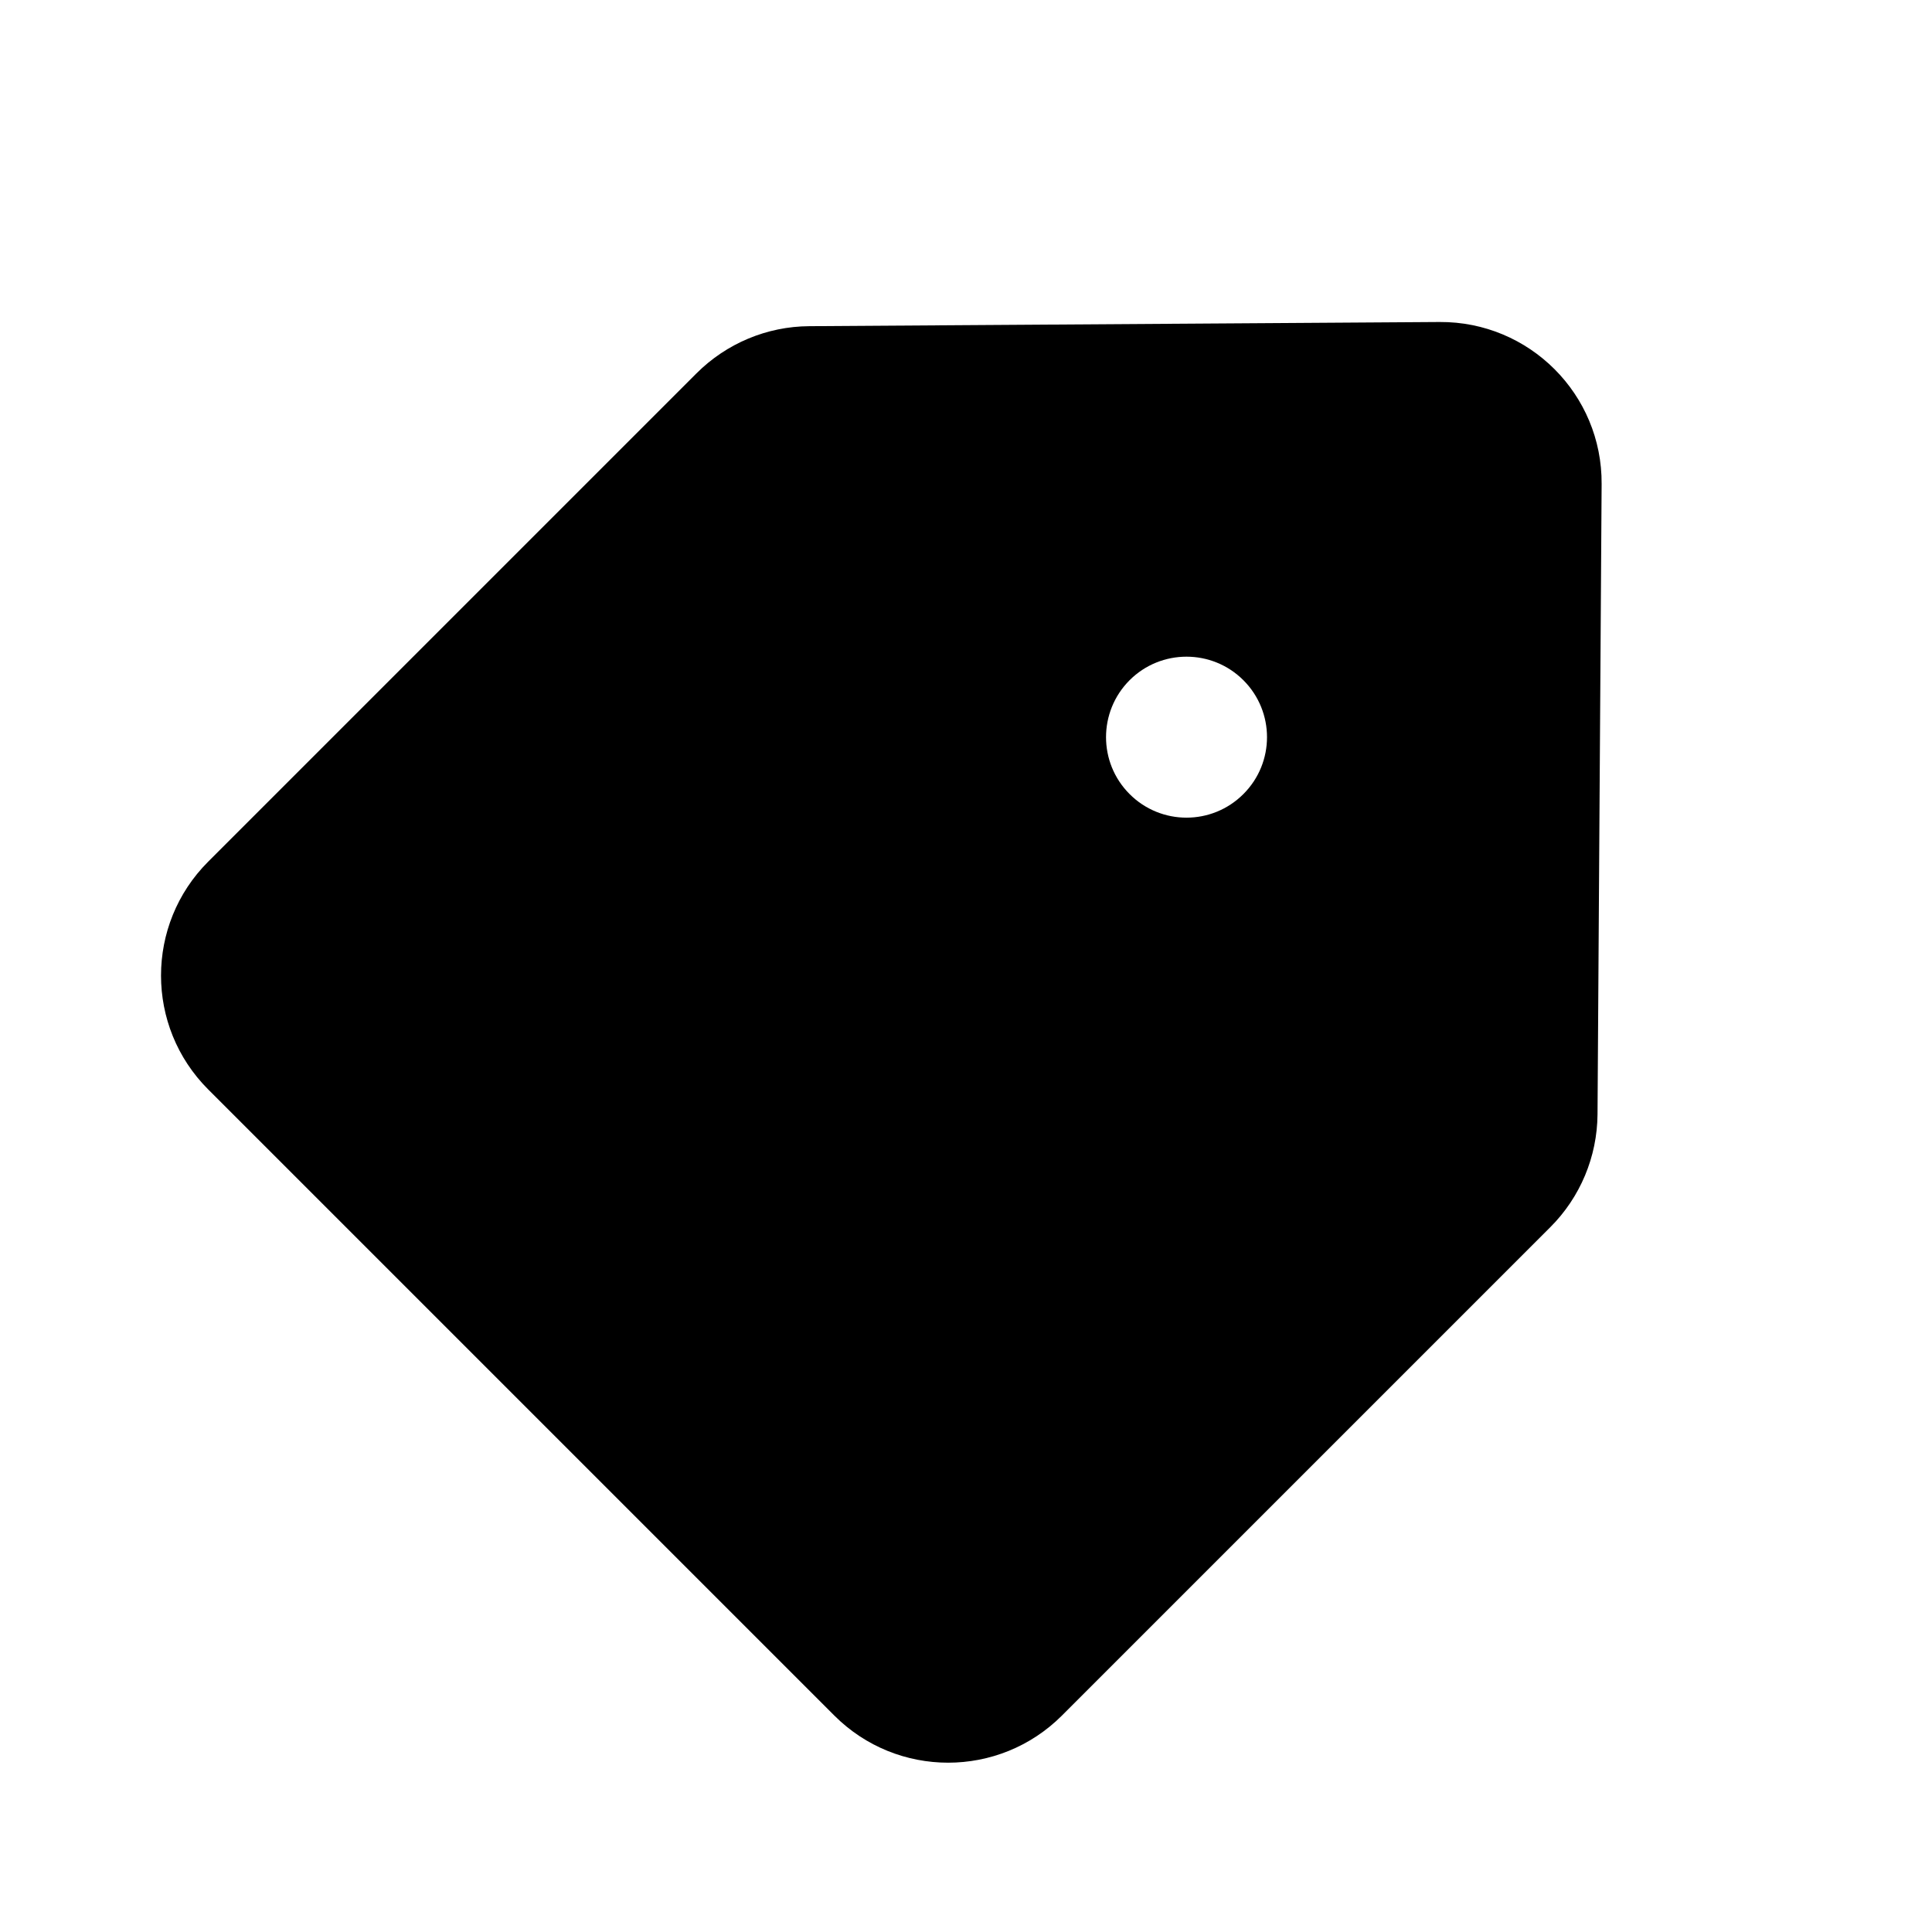<svg width="24" height="24" viewBox="0 0 24 24" fill="none" xmlns="http://www.w3.org/2000/svg">
<path fill-rule="evenodd" clip-rule="evenodd" d="M10.364 21.311L2.586 13.533C1.805 12.752 1.805 11.485 2.586 10.704L8.652 4.638C9.024 4.266 9.527 4.055 10.053 4.052L17.883 4C18.998 3.993 19.904 4.898 19.896 6.013L19.845 13.843C19.841 14.369 19.631 14.872 19.259 15.244L13.192 21.311C12.411 22.092 11.145 22.092 10.364 21.311ZM14.032 9.864C14.422 10.255 15.056 10.255 15.446 9.864C15.837 9.474 15.837 8.841 15.446 8.45C15.056 8.06 14.422 8.06 14.032 8.45C13.642 8.841 13.642 9.474 14.032 9.864Z" fill="black"/>
</svg>

